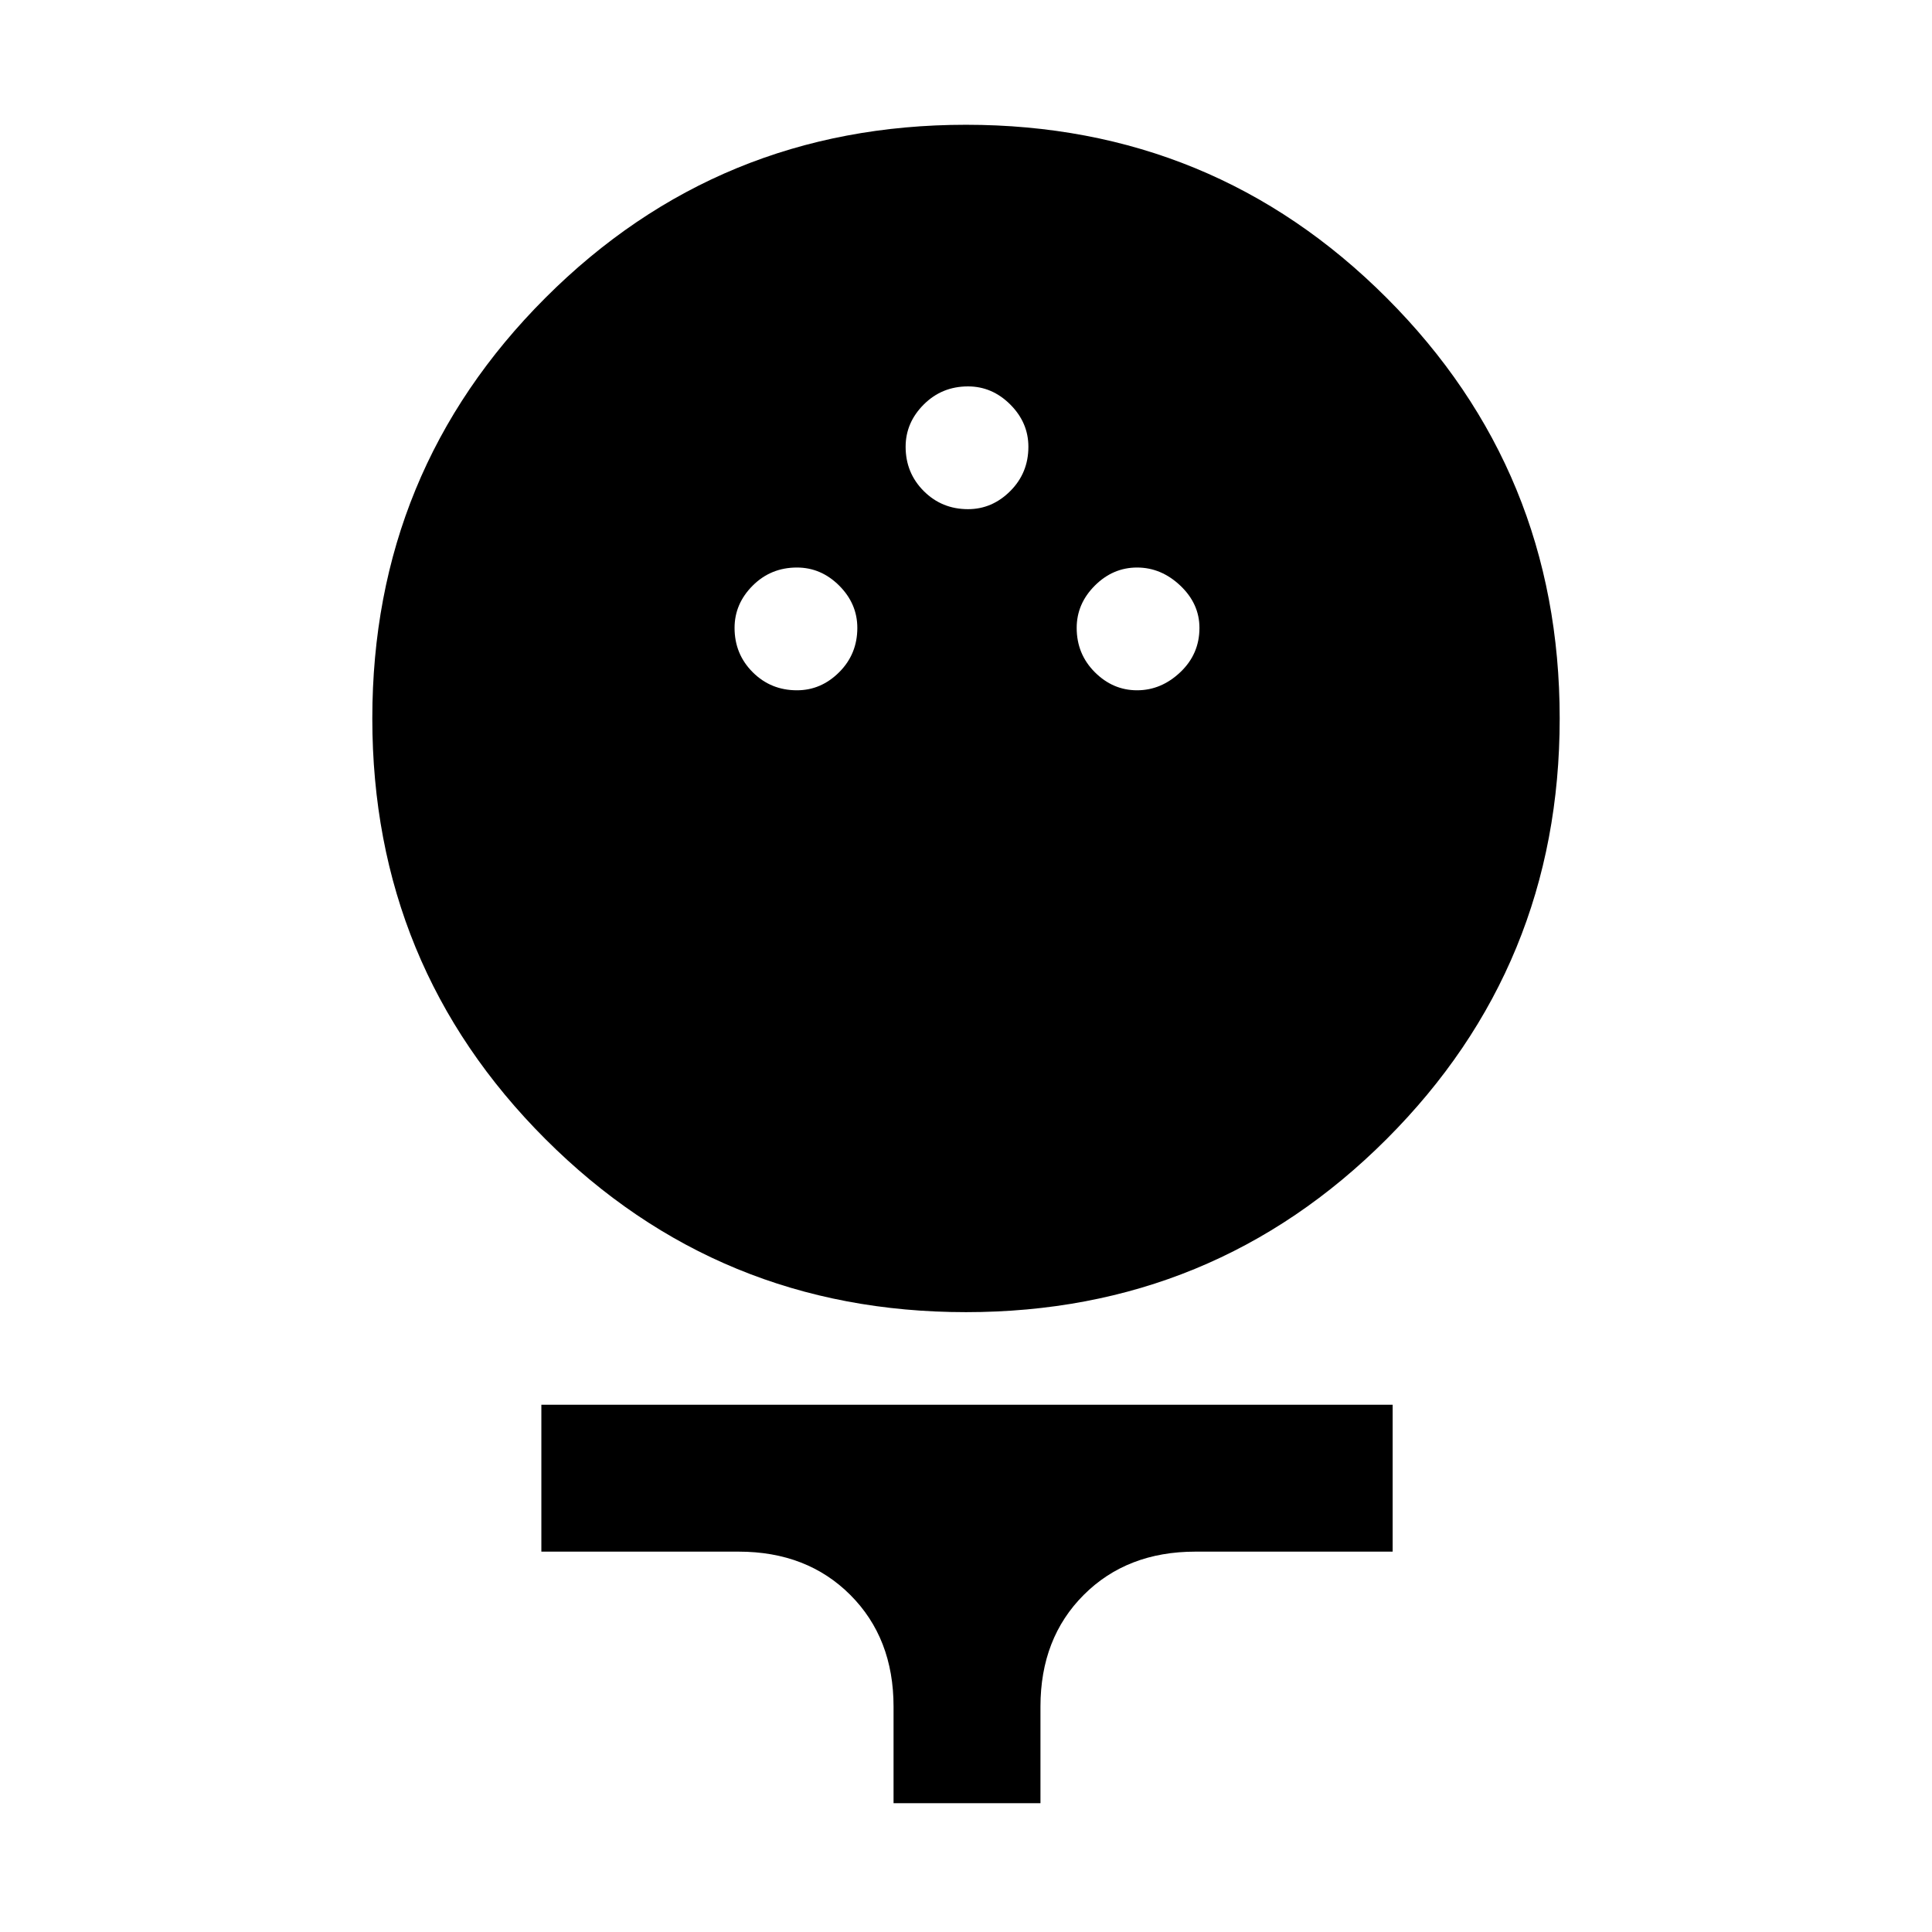 <svg xmlns="http://www.w3.org/2000/svg" height="48" width="48"><path d="M24 32.6Q17.85 32.6 13.55 28.3Q9.25 24 9.25 17.85Q9.25 11.7 13.55 7.4Q17.85 3.1 24 3.1Q30.15 3.1 34.45 7.4Q38.75 11.7 38.75 17.85Q38.75 24 34.45 28.3Q30.15 32.6 24 32.6ZM19.8 17.15Q20.4 17.15 20.85 16.7Q21.3 16.25 21.3 15.6Q21.3 15 20.85 14.55Q20.4 14.1 19.8 14.1Q19.15 14.1 18.7 14.55Q18.25 15 18.25 15.6Q18.25 16.25 18.7 16.7Q19.15 17.15 19.8 17.15ZM28.25 17.15Q28.85 17.15 29.325 16.7Q29.8 16.25 29.8 15.6Q29.8 15 29.325 14.55Q28.85 14.1 28.25 14.1Q27.65 14.1 27.2 14.55Q26.75 15 26.75 15.6Q26.75 16.25 27.2 16.7Q27.65 17.15 28.25 17.15ZM24.05 12.65Q24.65 12.65 25.1 12.2Q25.55 11.75 25.55 11.1Q25.55 10.5 25.1 10.05Q24.65 9.6 24.05 9.6Q23.4 9.6 22.95 10.05Q22.5 10.5 22.5 11.1Q22.5 11.75 22.95 12.2Q23.4 12.65 24.05 12.65ZM22.2 44.8V42.4Q22.2 40.7 21.125 39.625Q20.05 38.55 18.35 38.55H13.45V34.9H34.6V38.55H29.7Q28 38.55 26.925 39.625Q25.85 40.7 25.85 42.4V44.8Z"/></svg>
